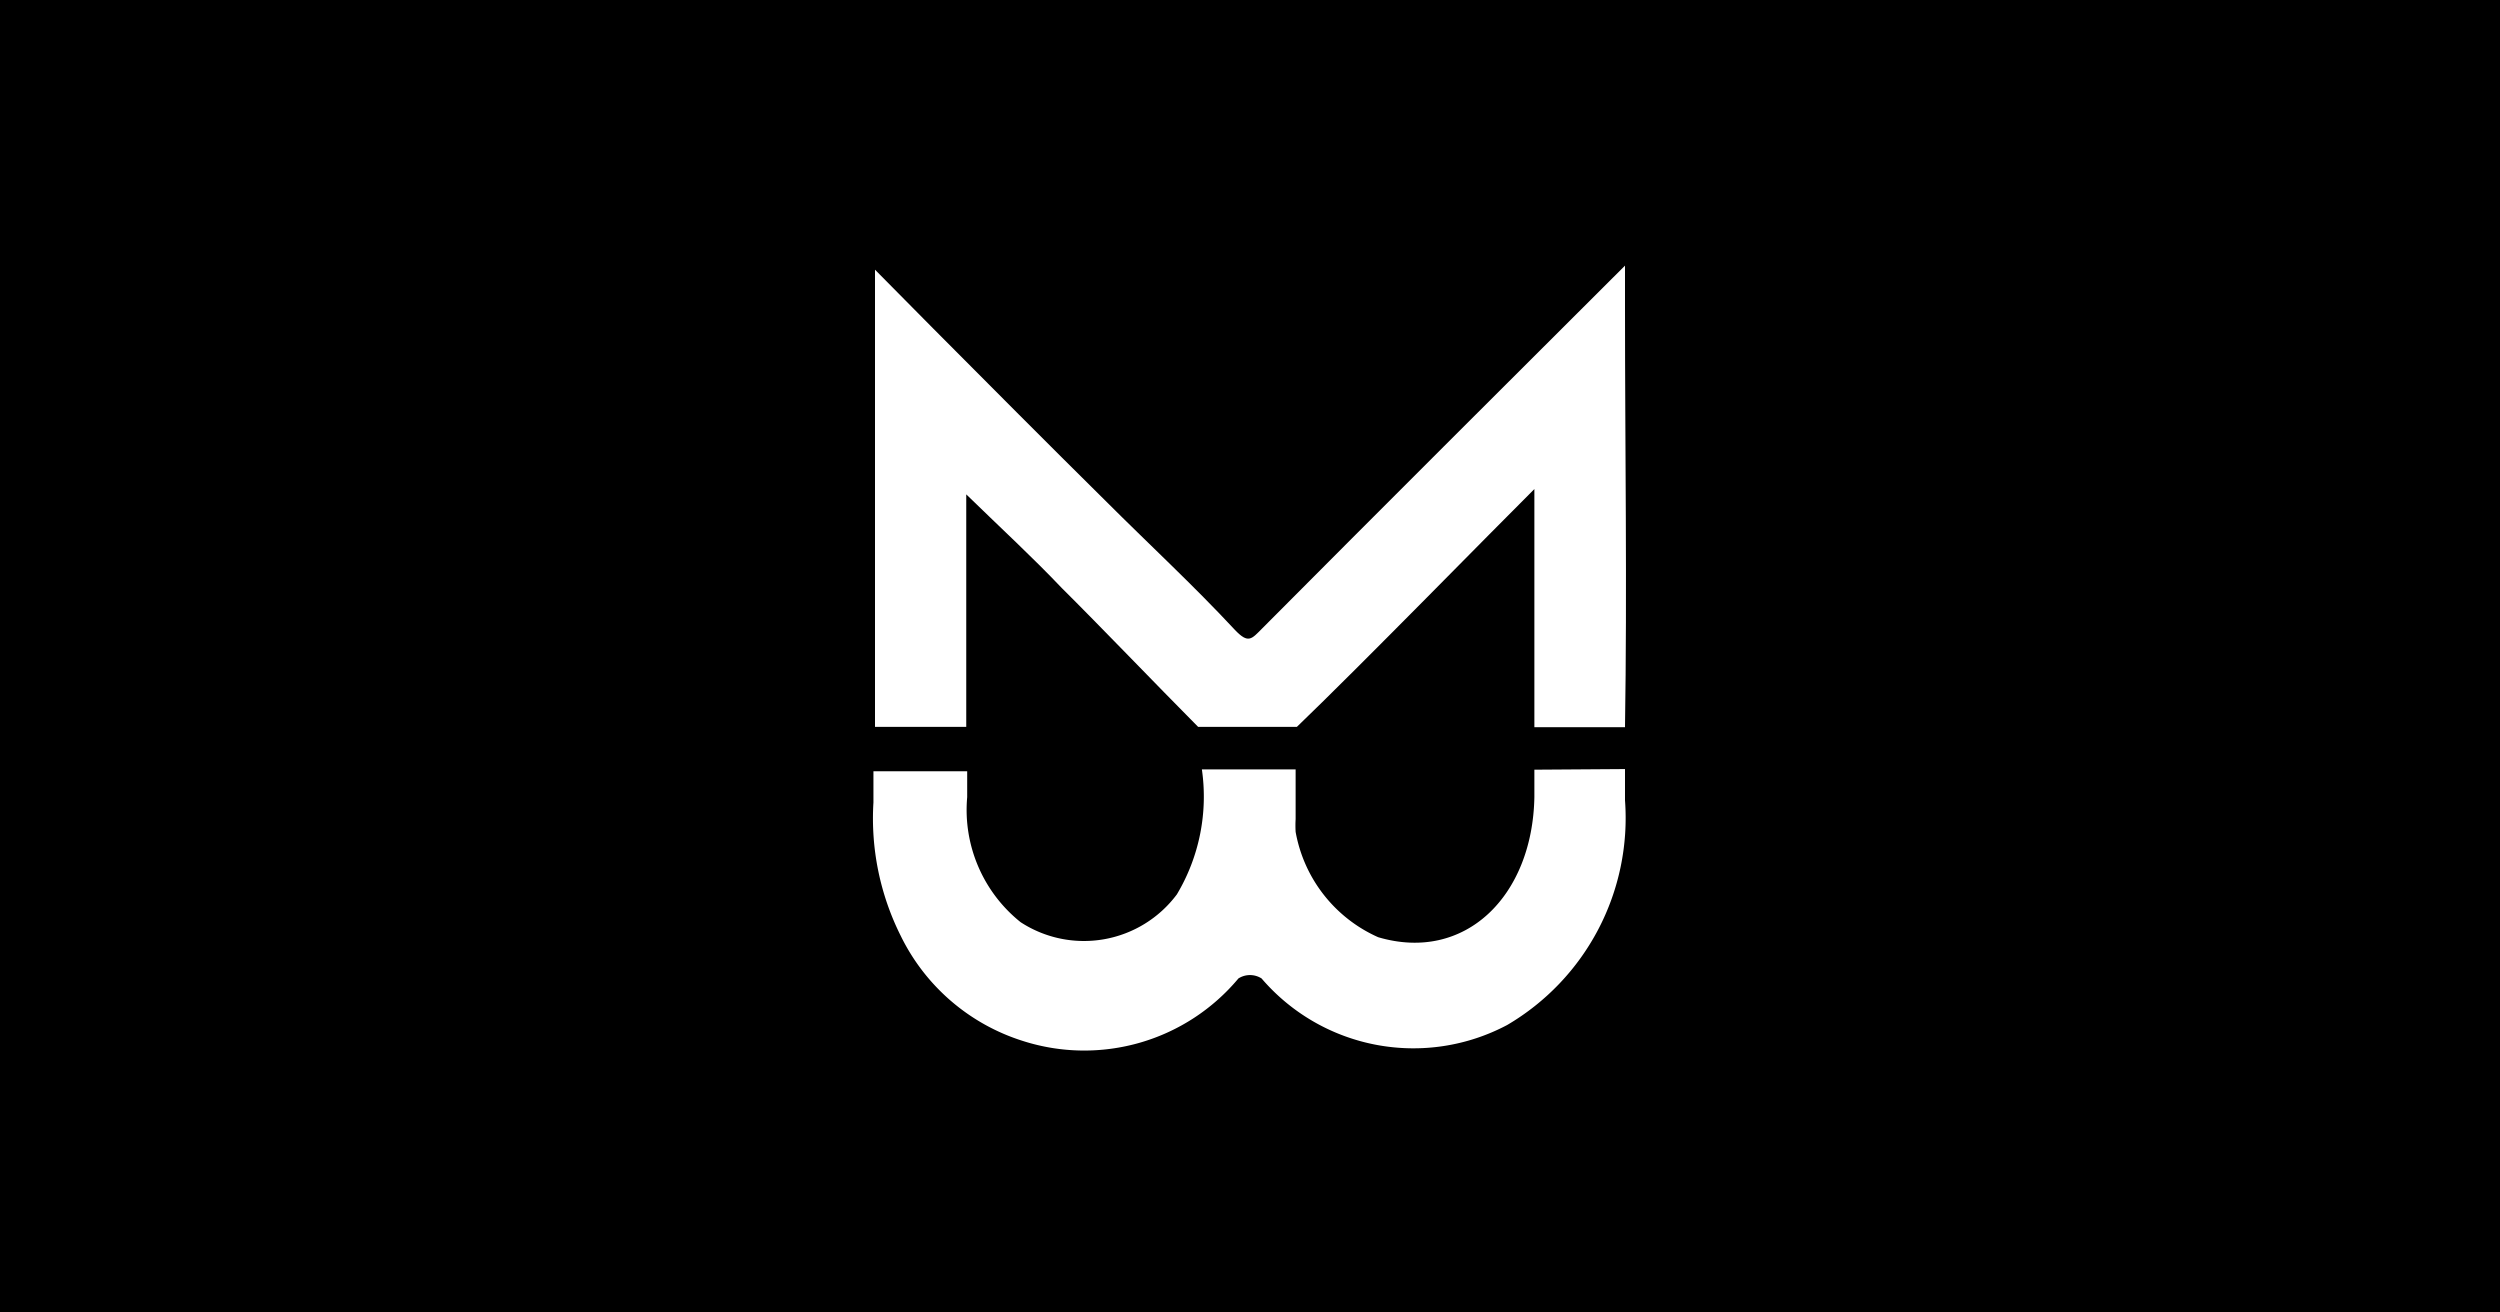 <svg id="Layer_1" data-name="Layer 1" xmlns="http://www.w3.org/2000/svg" viewBox="0 0 80 42">
<defs>
    <style>
        .cls-1{fill:#fff}
        <!-- .cls-2{
            fill: #ECA72C;
            transform: translateY(-8px) translateX(10px) rotate(20deg);
        } -->
    </style>
</defs>
<title>Mike Basgrow - LOGOTYPE - art_02 - web</title>
    <g id="web_logo"><rect width="80" height="42"/>
        <path class="cls-1" d="M52,9.83V8.5c-3.73,3.72-7.9,7.88-11.61,11.61-.34.34-.44.5-.87.05C38.2,18.74,36.75,17.4,35.35,16c-1.84-1.82-3.66-3.65-5.48-5.48L28,8.63V9.9q0,6.68,0,13.36h2.92c0-2.4,0-4.84,0-7.44,1.14,1.11,2.11,2,3.06,3C35.17,20,37,21.91,38.34,23.26H41.5c2-1.92,6.35-6.37,7.6-7.61v6.13c0,.5,0,1,0,1.49H52C52.07,18.79,52,14.31,52,9.83Z"/>
        <path class="cls-1" d="M49.1,24.63q0,.44,0,.88c-.06,3.18-2.23,5.3-5,4.48a4.57,4.57,0,0,1-2.64-3.37,3.61,3.61,0,0,1,0-.41c0-.51,0-1.08,0-1.59h-3a6.1,6.1,0,0,1-.8,4,3.71,3.71,0,0,1-5,.89,4.6,4.6,0,0,1-1.71-4q0-.41,0-.83H27.95q0,.48,0,1a8.39,8.39,0,0,0,.87,4.26,6.53,6.53,0,0,0,3.91,3.37,6.43,6.43,0,0,0,6.9-2,.69.69,0,0,1,.74,0,6.4,6.4,0,0,0,7.86,1.49A7.68,7.68,0,0,0,52,25.61q0-.49,0-1Z"/>
    </g>
</svg>

<!-- Hi! This SVG animation is created by ArtskyStudio. Feel free to use it :) If you like this kind of animations and want to explore more check out my
    fanpage https://www.facebook.com/artskyStudioWorkspace and like my page to motivate me to create more :) 
 -->